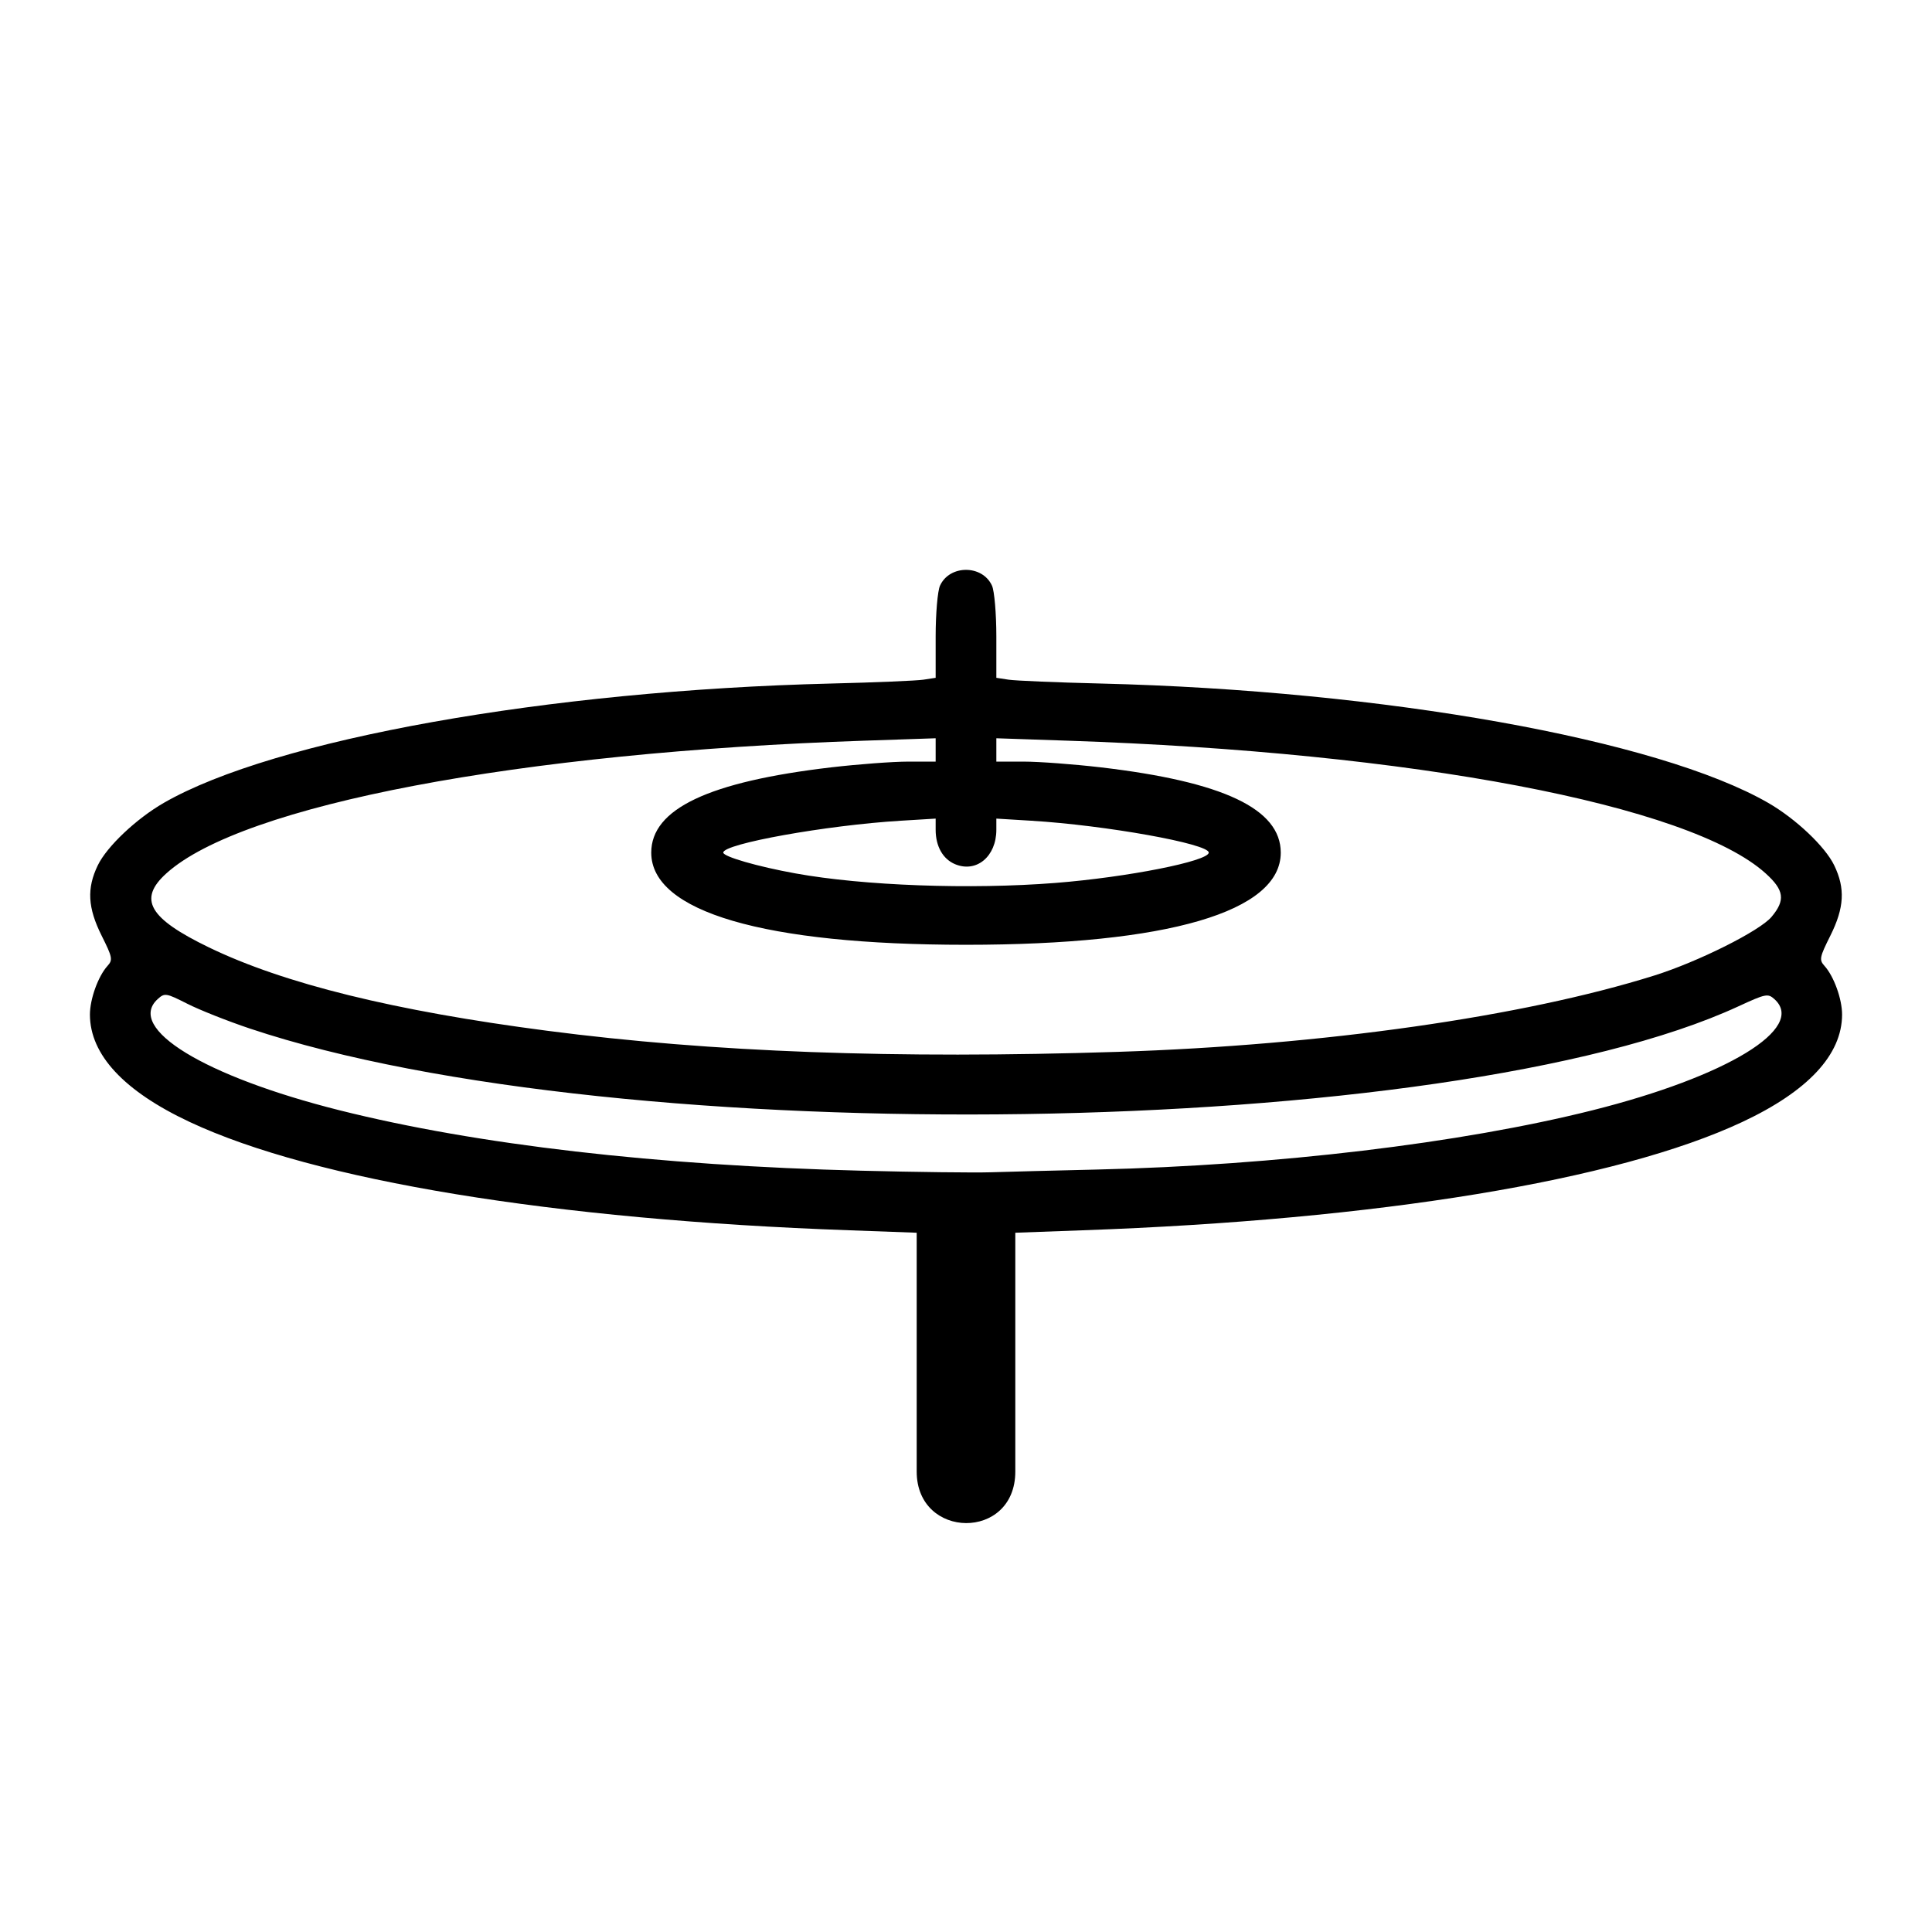 <?xml version="1.0" encoding="UTF-8" standalone="no"?>
<svg
   height="48"
   width="48"
   version="1.1"
   id="svg4"
   sodipodi:docname="hihat.svg"
   xml:space="preserve"
   inkscape:version="1.2.1 (9c6d41e410, 2022-07-14)"
   xmlns:inkscape="http://www.inkscape.org/namespaces/inkscape"
   xmlns:sodipodi="http://sodipodi.sourceforge.net/DTD/sodipodi-0.dtd"
   xmlns="http://www.w3.org/2000/svg"
   xmlns:svg="http://www.w3.org/2000/svg"><defs
     id="defs8" /><sodipodi:namedview
     id="namedview6"
     pagecolor="#ffffff"
     bordercolor="#666666"
     borderopacity="1.0"
     inkscape:showpageshadow="2"
     inkscape:pageopacity="0.0"
     inkscape:pagecheckerboard="0"
     inkscape:deskcolor="#d1d1d1"
     showgrid="false"
     inkscape:zoom="19.973772"
     inkscape:cx="27.110553"
     inkscape:cy="28.937949"
     inkscape:window-width="1920"
     inkscape:window-height="963"
     inkscape:window-x="0"
     inkscape:window-y="0"
     inkscape:window-maximized="1"
     inkscape:current-layer="svg4" /><path
     id="path1210"
     style="fill:#000000;stroke-width:0.094"
     d="M 24 14.158 C 23.736 14.158 23.473 14.289 23.354 14.551 C 23.295 14.679 23.246 15.247 23.246 15.812 L 23.246 16.84 L 22.939 16.887 C 22.771 16.912 21.743 16.956 20.654 16.982 C 13.613 17.155 6.808 18.371 4.07 19.947 C 3.386 20.341 2.655 21.032 2.43 21.498 C 2.153 22.07 2.178 22.551 2.525 23.246 C 2.793 23.782 2.807 23.847 2.672 23.996 C 2.438 24.254 2.234 24.821 2.234 25.209 C 2.237 26.205 3.08 27.11 4.717 27.877 C 7.816 29.329 13.772 30.307 21.102 30.566 L 22.775 30.627 L 22.775 36.561 C 22.775 38.252 25.225 38.283 25.225 36.561 L 25.225 30.627 L 26.898 30.566 C 34.228 30.307 40.184 29.329 43.283 27.877 C 44.92 27.11 45.763 26.205 45.766 25.209 C 45.767 24.821 45.562 24.254 45.328 23.996 C 45.193 23.847 45.207 23.782 45.475 23.246 C 45.822 22.551 45.847 22.07 45.57 21.498 C 45.345 21.032 44.614 20.341 43.93 19.947 C 41.192 18.371 34.387 17.155 27.346 16.982 C 26.257 16.956 25.229 16.912 25.061 16.887 L 24.754 16.84 L 24.754 15.812 C 24.754 15.247 24.705 14.679 24.646 14.551 C 24.527 14.289 24.264 14.158 24 14.158 z M 23.246 18.342 L 23.246 18.633 L 23.246 18.922 L 22.562 18.922 C 22.186 18.922 21.329 18.986 20.656 19.064 C 17.605 19.421 16.18 20.097 16.18 21.184 C 16.18 22.652 18.983 23.473 24 23.473 C 29.017 23.473 31.82 22.652 31.82 21.184 C 31.82 20.097 30.395 19.421 27.344 19.064 C 26.671 18.986 25.814 18.922 25.438 18.922 L 24.754 18.922 L 24.754 18.633 L 24.754 18.342 L 26.521 18.402 C 35.092 18.689 41.985 19.998 43.867 21.699 C 44.329 22.116 44.362 22.365 44.012 22.781 C 43.718 23.13 42.189 23.895 41.102 24.236 C 37.838 25.261 32.862 25.969 27.77 26.133 C 22.236 26.311 17.691 26.142 13.594 25.609 C 9.796 25.115 7.053 24.439 5.189 23.537 C 3.696 22.814 3.424 22.34 4.133 21.699 C 6.015 19.998 12.908 18.689 21.479 18.402 L 23.246 18.342 z M 23.246 20.338 L 23.246 20.615 C 23.246 21.028 23.427 21.345 23.73 21.471 C 24.261 21.691 24.754 21.279 24.754 20.615 L 24.754 20.338 L 25.625 20.391 C 27.468 20.503 30.031 20.963 30.031 21.182 C 30.031 21.395 28.008 21.795 26.225 21.936 C 24.104 22.103 21.452 22.006 19.76 21.699 C 18.824 21.53 17.969 21.283 17.969 21.182 C 17.969 20.963 20.532 20.503 22.375 20.391 L 23.246 20.338 z M 4.154 24.721 C 4.251 24.736 4.391 24.806 4.656 24.939 C 4.962 25.094 5.659 25.37 6.205 25.553 C 15.409 28.632 35.998 28.326 43.191 25.002 C 43.869 24.689 43.923 24.677 44.086 24.824 C 44.881 25.543 42.912 26.745 39.559 27.586 C 36.294 28.405 31.71 28.952 27.25 29.057 C 26.214 29.081 25.028 29.112 24.613 29.125 C 24.199 29.138 22.756 29.12 21.408 29.086 C 16.321 28.958 11.845 28.44 8.441 27.586 C 5.077 26.742 3.119 25.545 3.92 24.82 C 4.005 24.743 4.058 24.705 4.154 24.721 z " /></svg>

